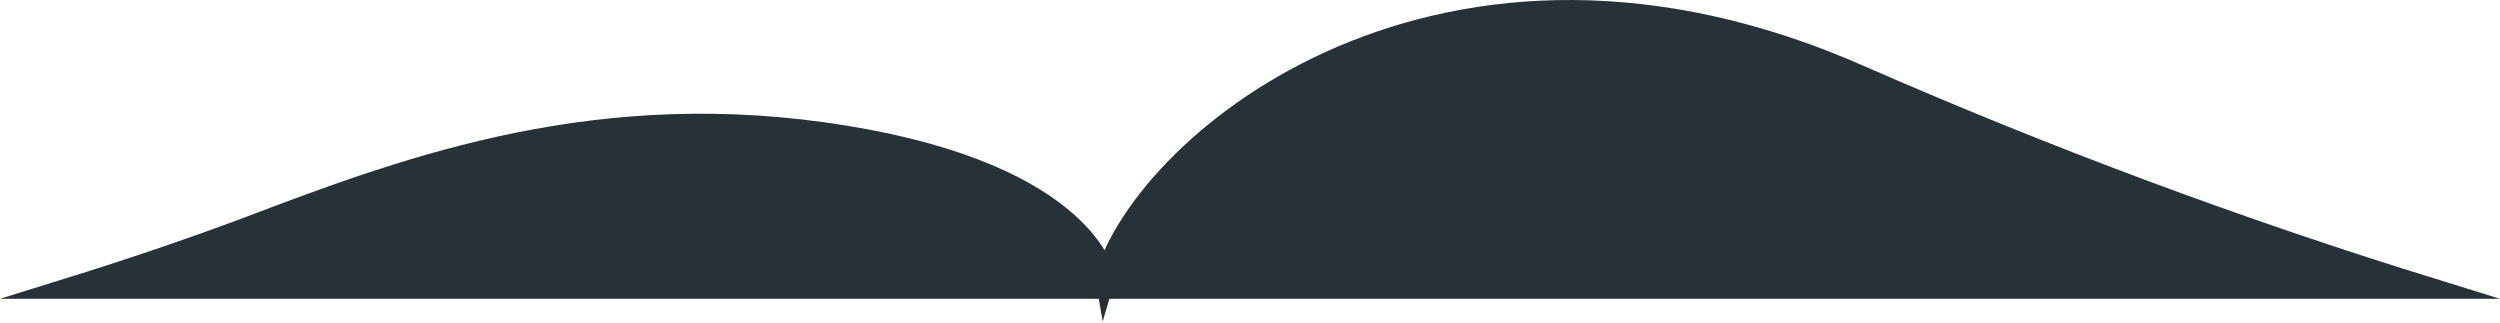 <svg width="124" height="16" viewBox="0 0 124 16" fill="none" xmlns="http://www.w3.org/2000/svg">
<path d="M54.82 13.731C54.82 13.731 53.953 8.68 41.901 6.723C29.849 4.765 20.546 8.117 12.422 11.21C9.734 12.223 6.595 13.298 3.301 14.32H120.689C111.074 11.347 101.635 7.836 92.415 3.803C71.606 -5.457 56.788 7 54.82 13.731Z" fill="#263238" stroke="#263238" stroke-miterlimit="10"/>
</svg>
